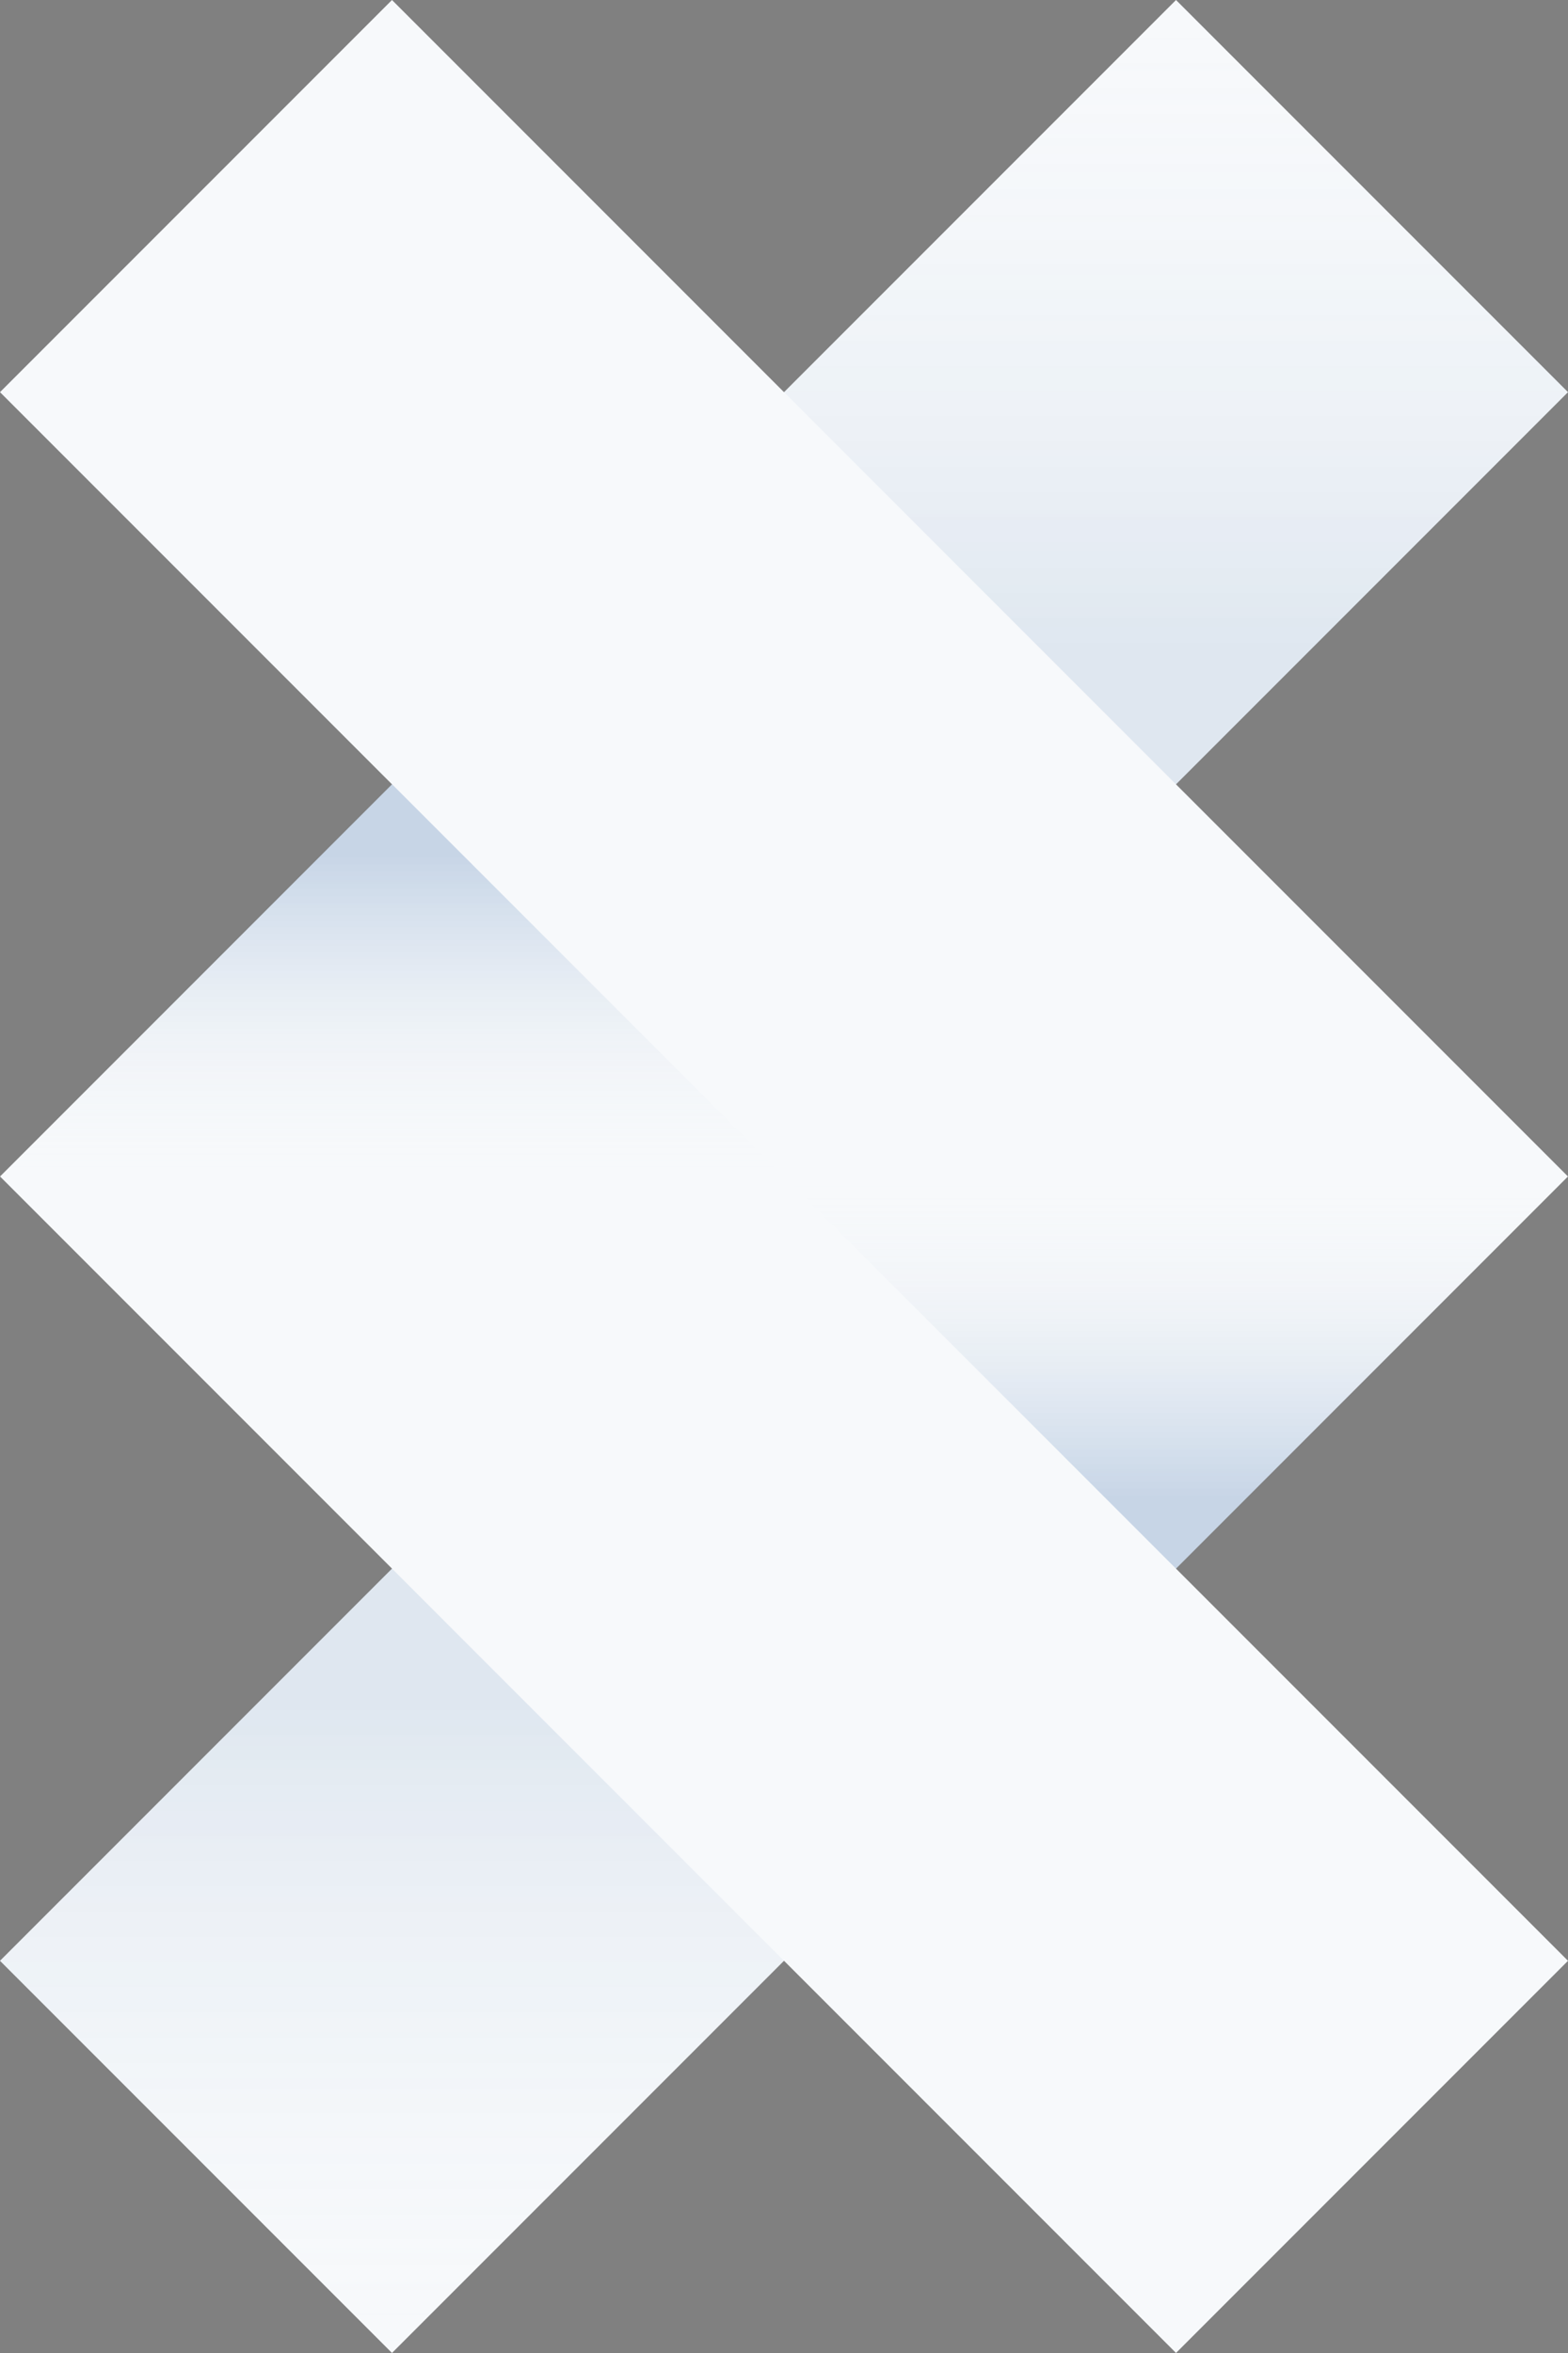 <svg width="200" height="300" viewBox="0 0 200 300" fill="none" xmlns="http://www.w3.org/2000/svg">
<rect x="0" y="0" width="200" height="300" fill="#808080" stroke="none"/>
<path d="M0.005 149.997L150.001 -2.18551e-06L200 49.999L100.003 149.997L200 249.996L150.001 299.995L0.005 149.997Z" fill="#F7F9FB"/>
<path d="M199.995 149.997L49.999 -6.55653e-06L0 49.999L99.998 149.997L0 249.996L49.999 299.995L199.995 149.997Z" fill="#F7F9FB"/>
<path d="M50.001 200L100 249.999L50.001 299.998L0.003 249.999L50.001 200Z" fill="url(#paint0_linear_59_1281)" fill-opacity="0.1"/>
<path d="M150.001 0.002L200 50.001L150.001 100L100.002 50.001L150.001 0.002Z" fill="url(#paint1_linear_59_1281)" fill-opacity="0.1"/>
<path d="M149.999 200L100 150.001L149.999 100.002L199.997 150.001L149.999 200Z" fill="url(#paint2_linear_59_1281)" fill-opacity="0.2"/>
<path d="M50.004 199.988L0.005 149.989L50.004 99.99L100.002 149.989L50.004 199.988Z" fill="url(#paint3_linear_59_1281)" fill-opacity="0.2"/>
<defs>
<linearGradient id="paint0_linear_59_1281" x1="50.003" y1="199.989" x2="50.003" y2="300" gradientUnits="userSpaceOnUse">
<stop offset="0.18" stop-color="#054592"/>
<stop offset="1" stop-color="white" stop-opacity="0"/>
</linearGradient>
<linearGradient id="paint1_linear_59_1281" x1="149.999" y1="100.011" x2="149.999" y2="-5.38048e-06" gradientUnits="userSpaceOnUse">
<stop offset="0.18" stop-color="#054592"/>
<stop offset="1" stop-color="white" stop-opacity="0"/>
</linearGradient>
<linearGradient id="paint2_linear_59_1281" x1="149.997" y1="200.011" x2="149.997" y2="150" gradientUnits="userSpaceOnUse">
<stop offset="0.18" stop-color="#054592"/>
<stop offset="1" stop-color="white" stop-opacity="0"/>
</linearGradient>
<linearGradient id="paint3_linear_59_1281" x1="50.006" y1="99.979" x2="50.006" y2="149.99" gradientUnits="userSpaceOnUse">
<stop offset="0.18" stop-color="#054592"/>
<stop offset="1" stop-color="white" stop-opacity="0"/>
</linearGradient>
</defs>
</svg>
